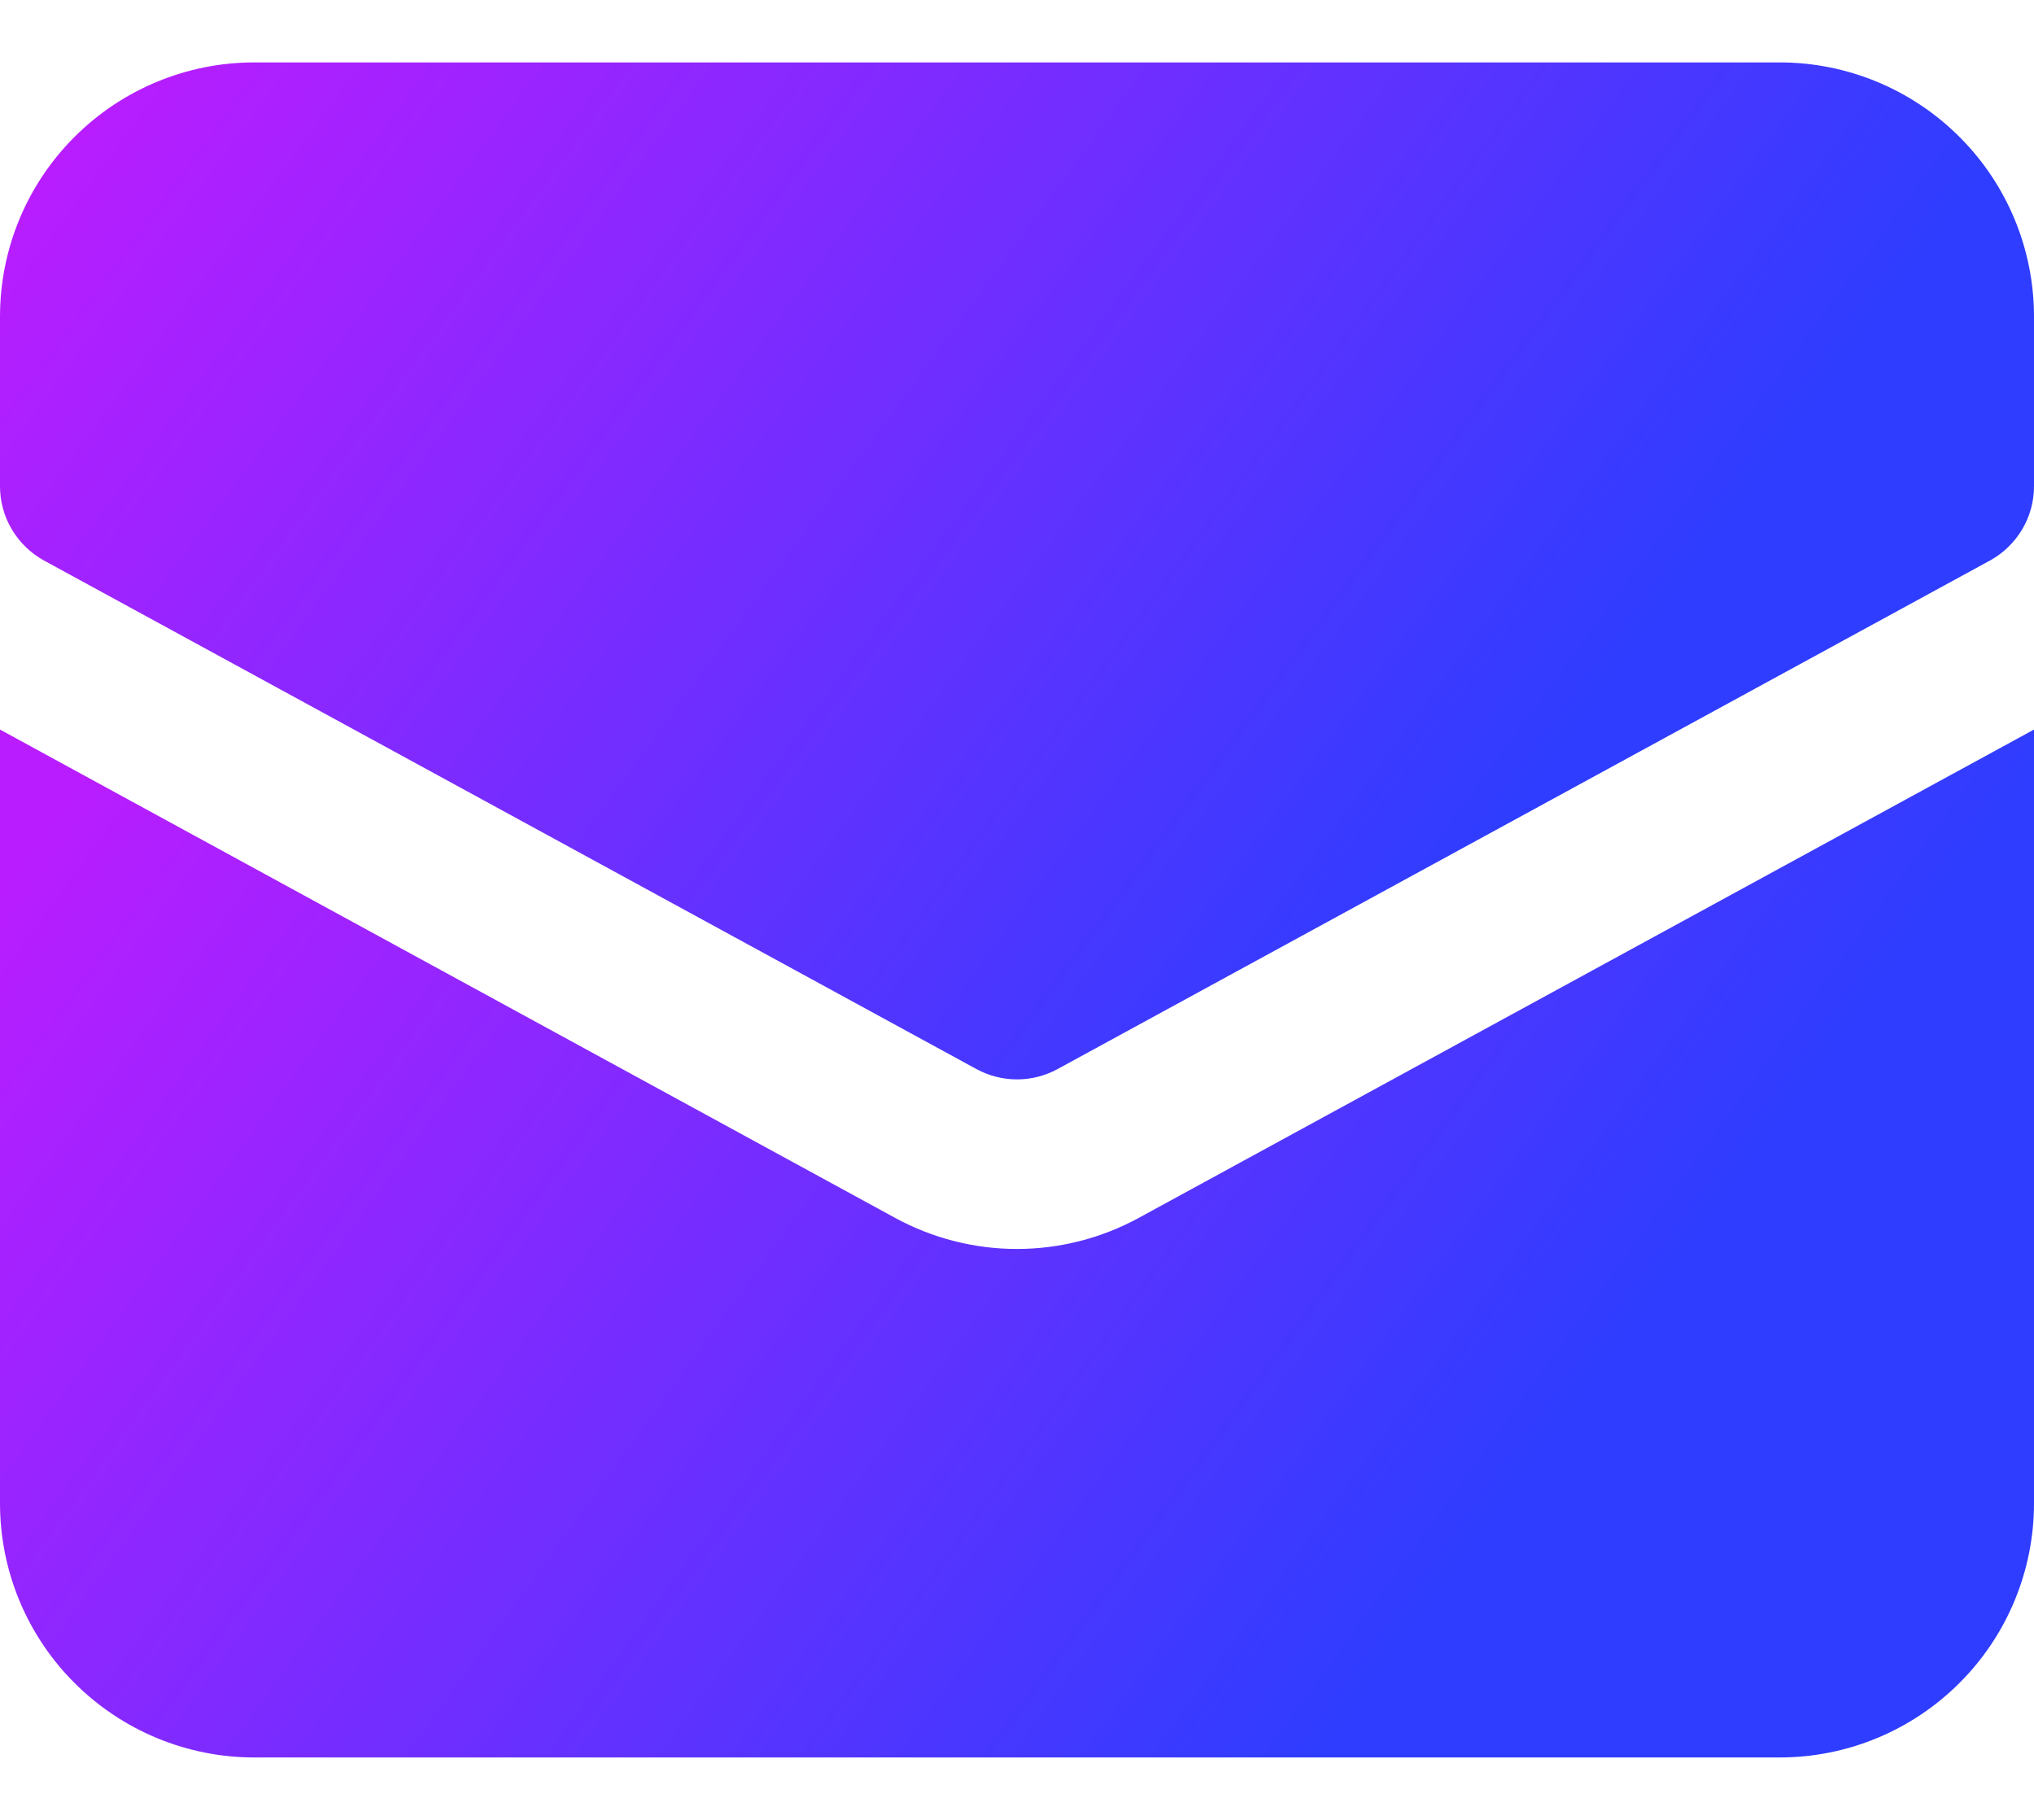 <svg width="19" height="17" viewBox="0 0 19 17" fill="none" xmlns="http://www.w3.org/2000/svg">
<path d="M10.637 11.377C10.288 11.567 9.897 11.667 9.499 11.667C9.102 11.667 8.711 11.567 8.362 11.377L0 6.815V14.042C0 14.672 0.25 15.276 0.696 15.721C1.141 16.166 1.745 16.417 2.375 16.417H16.625C17.255 16.417 17.859 16.166 18.304 15.721C18.75 15.276 19 14.672 19 14.042V6.815L10.637 11.377Z" fill="url(#paint0_linear_1160_2074)"/>
<path d="M9.5 10.083C9.368 10.083 9.238 10.05 9.122 9.987L0.413 5.237C0.288 5.169 0.184 5.068 0.111 4.946C0.038 4.824 5.12114e-05 4.684 0 4.542L0 2.958C0 2.328 0.25 1.724 0.696 1.279C1.141 0.834 1.745 0.583 2.375 0.583H16.625C17.255 0.583 17.859 0.834 18.304 1.279C18.75 1.724 19 2.328 19 2.958V4.542C19 4.684 18.962 4.824 18.889 4.946C18.816 5.068 18.712 5.169 18.587 5.237L9.878 9.987C9.762 10.05 9.632 10.083 9.5 10.083Z" fill="url(#paint1_linear_1160_2074)"/>
<defs>
<linearGradient id="paint0_linear_1160_2074" x1="3.721" y1="2.66" x2="15.932" y2="11.516" gradientUnits="userSpaceOnUse">
<stop offset="0.02" stop-color="#B91DFF"/>
<stop offset="1" stop-color="#2E3DFF"/>
</linearGradient>
<linearGradient id="paint1_linear_1160_2074" x1="3.721" y1="-3.529" x2="15.842" y2="5.357" gradientUnits="userSpaceOnUse">
<stop offset="0.02" stop-color="#B91DFF"/>
<stop offset="1" stop-color="#2E3DFF"/>
</linearGradient>
</defs>
</svg>
